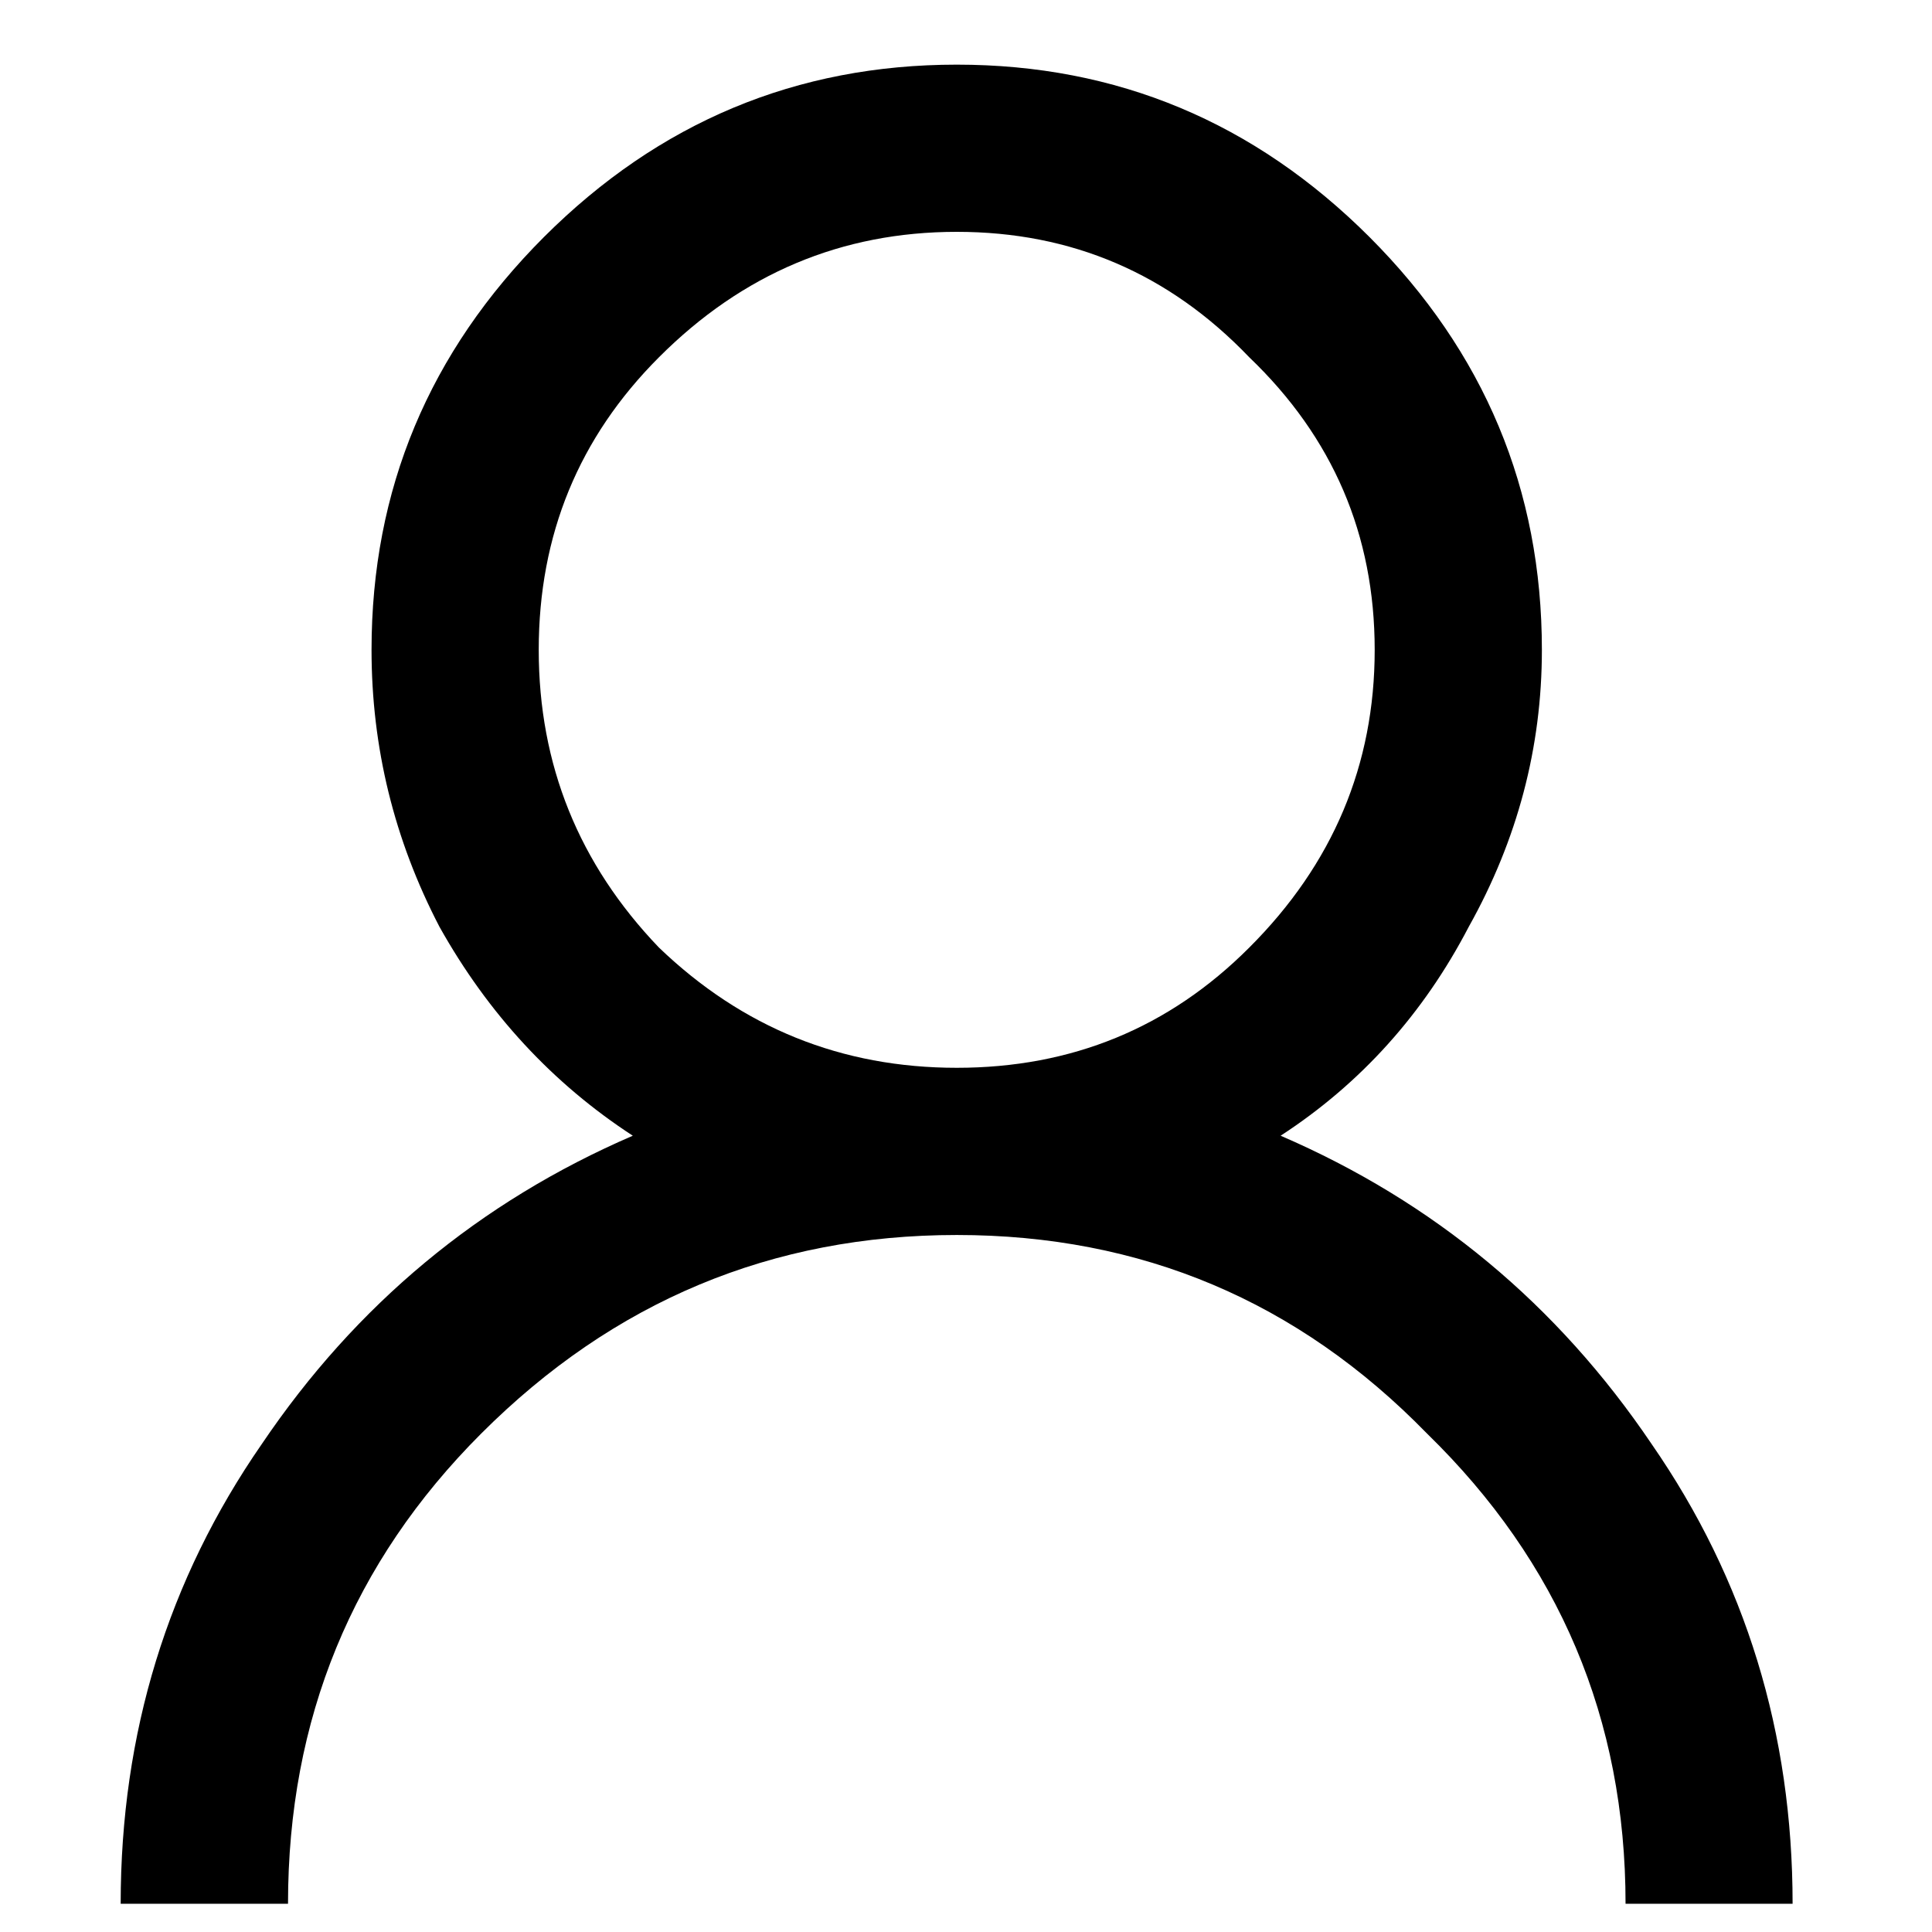 <svg viewBox="0 0 13 13" fill="none" xmlns="http://www.w3.org/2000/svg">
<path d="M3.66 1.595C4.434 0.822 5.359 0.435 6.438 0.435C7.516 0.435 8.441 0.822 9.215 1.595C9.988 2.369 10.375 3.294 10.375 4.373C10.375 5.029 10.211 5.65 9.883 6.236C9.578 6.822 9.156 7.291 8.617 7.642C9.648 8.087 10.48 8.779 11.113 9.716C11.746 10.63 12.062 11.662 12.062 12.81H10.938C10.938 11.568 10.492 10.513 9.602 9.646C8.734 8.755 7.68 8.31 6.438 8.31C5.195 8.31 4.129 8.755 3.238 9.646C2.371 10.513 1.938 11.568 1.938 12.81H0.812C0.812 11.662 1.129 10.63 1.762 9.716C2.395 8.779 3.227 8.087 4.258 7.642C3.719 7.291 3.285 6.822 2.957 6.236C2.652 5.65 2.5 5.029 2.5 4.373C2.5 3.294 2.887 2.369 3.66 1.595ZM8.406 2.404C7.867 1.841 7.211 1.56 6.438 1.56C5.664 1.56 4.996 1.841 4.434 2.404C3.895 2.943 3.625 3.599 3.625 4.373C3.625 5.146 3.895 5.814 4.434 6.376C4.996 6.916 5.664 7.185 6.438 7.185C7.211 7.185 7.867 6.916 8.406 6.376C8.969 5.814 9.25 5.146 9.25 4.373C9.25 3.599 8.969 2.943 8.406 2.404Z" fill="currentColor"/>
</svg>

